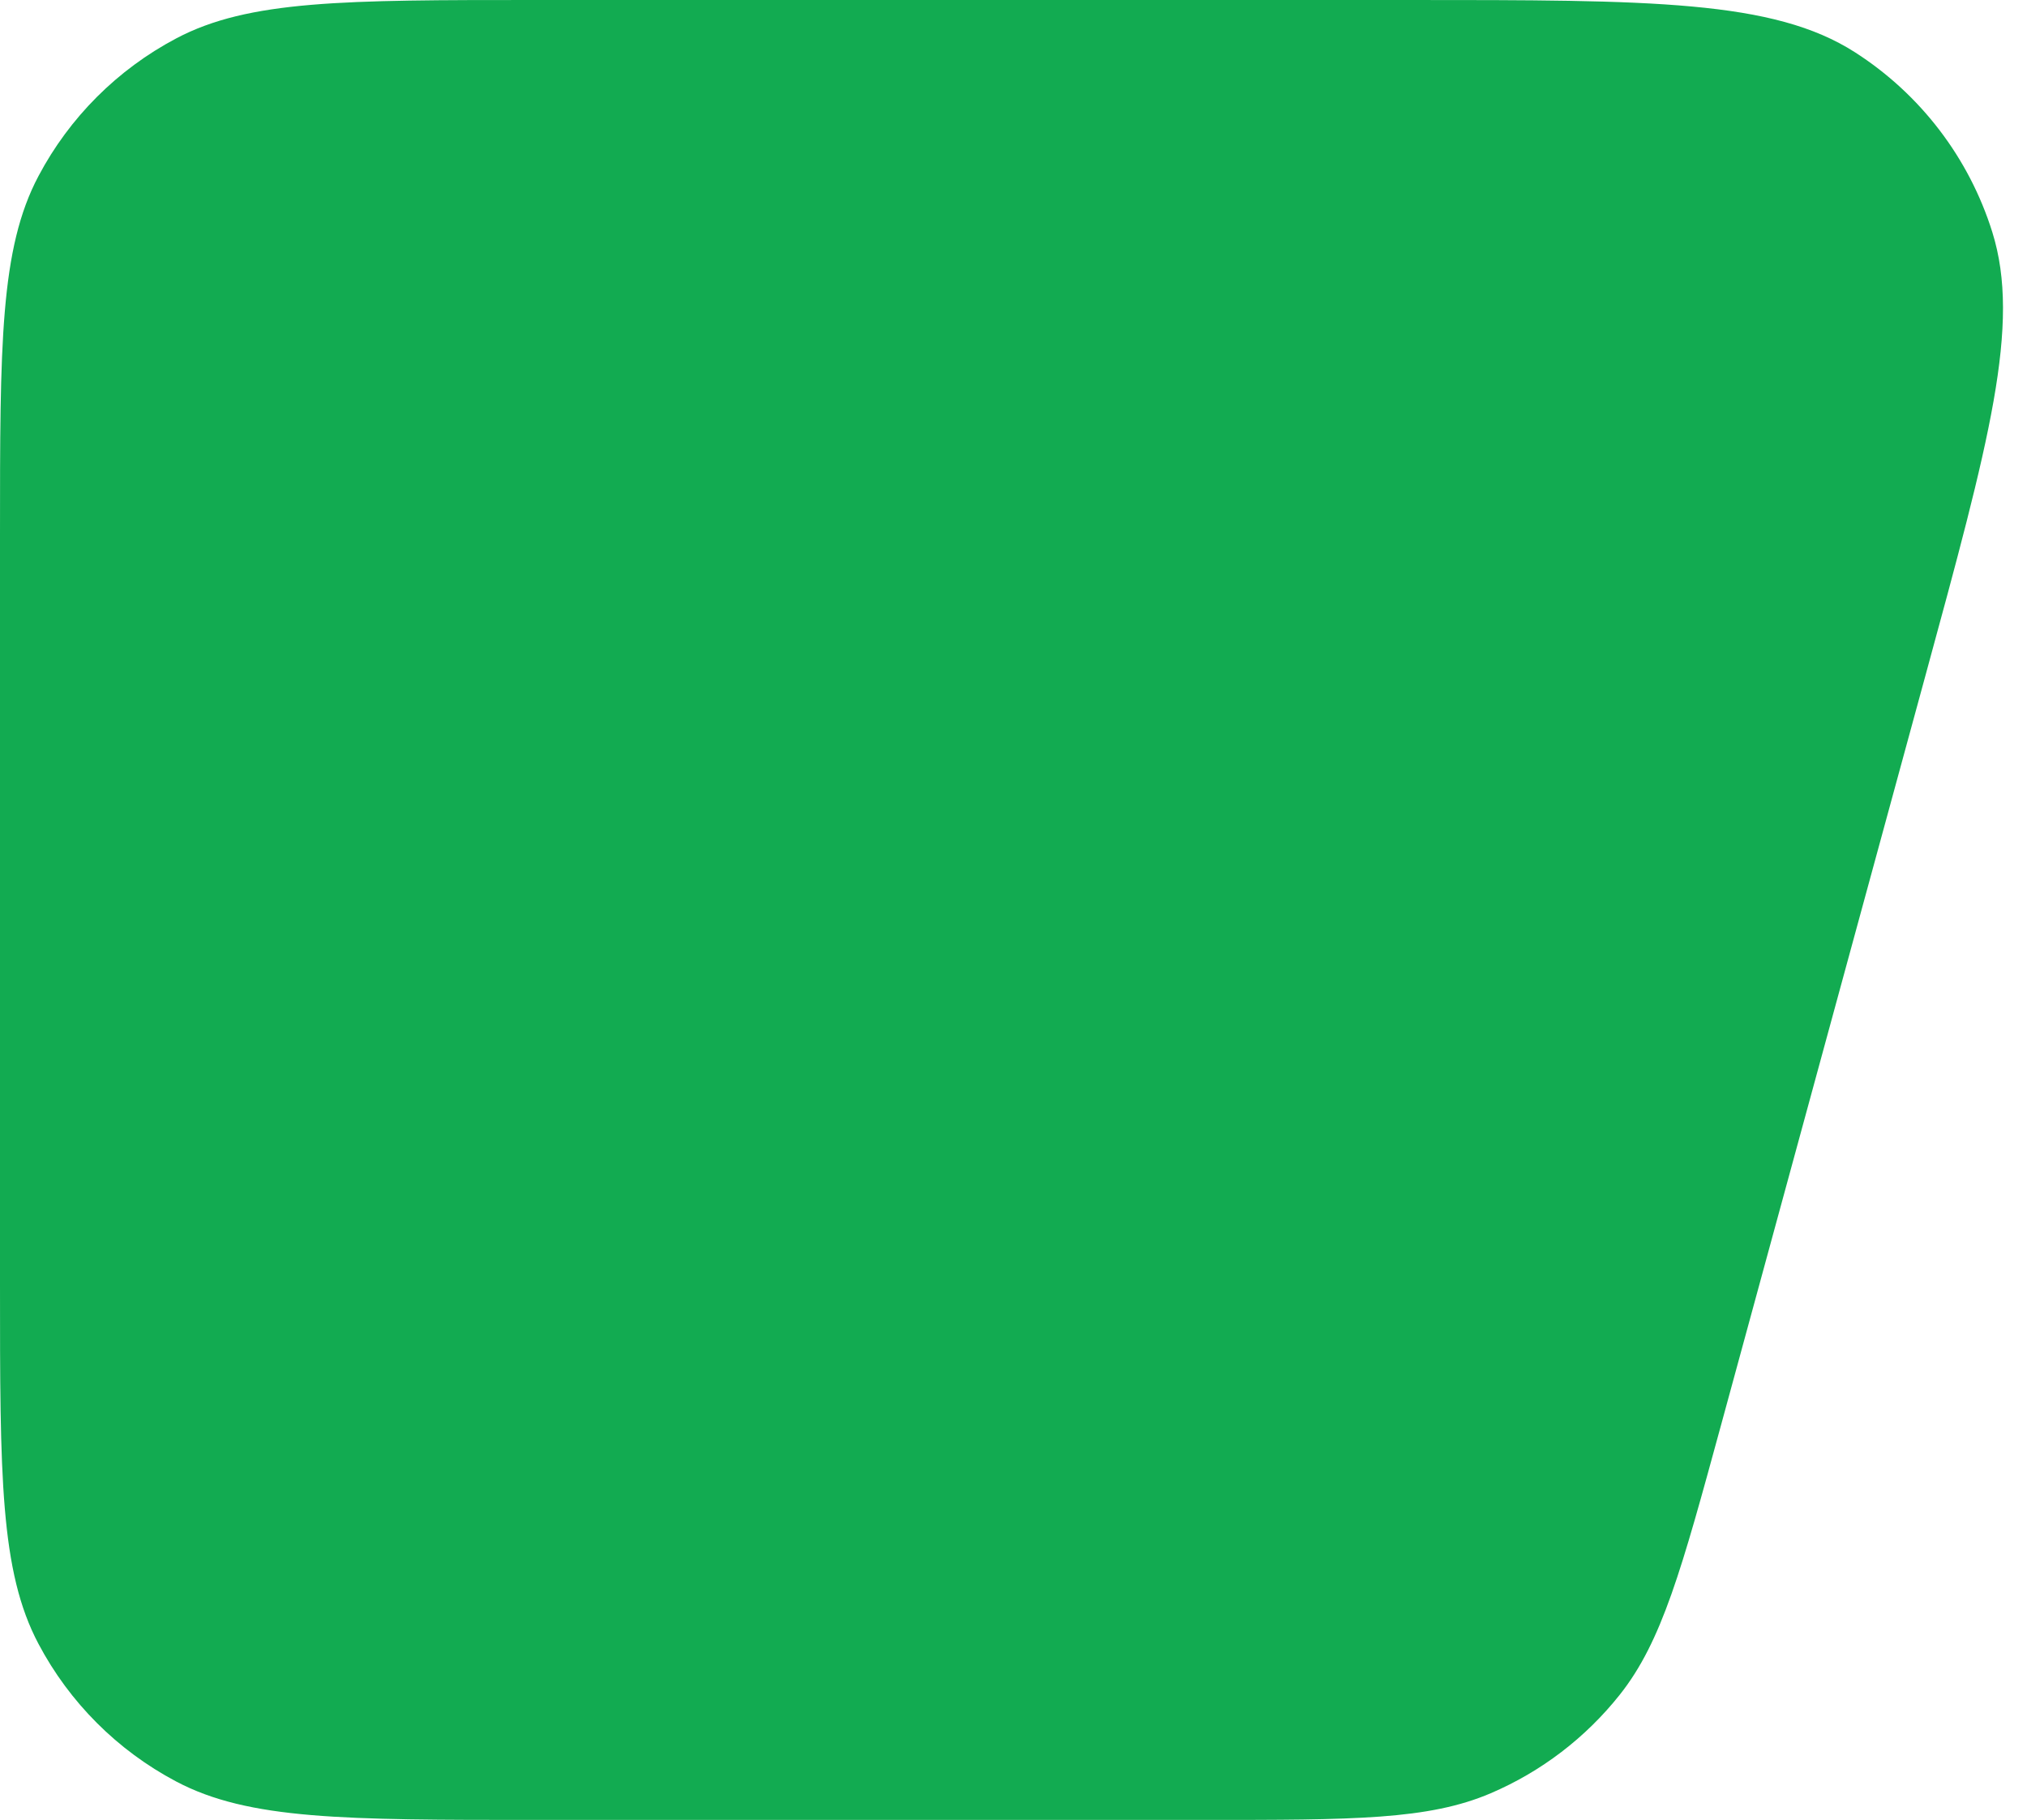 <svg width="49" height="44" viewBox="0 0 49 44" fill="none" xmlns="http://www.w3.org/2000/svg">
<path d="M0 12.96C0 8.329 0 6.013 0.93 4.257C1.68 2.839 2.839 1.68 4.257 0.93C6.013 0 8.329 0 12.96 0H34.032C39.922 0 42.868 0 44.84 1.263C46.423 2.277 47.599 3.816 48.161 5.611C48.86 7.846 48.085 10.687 46.535 16.37L41.605 34.45C40.652 37.941 40.176 39.687 39.157 40.972C38.331 42.013 37.259 42.832 36.037 43.355C34.53 44 32.72 44 29.101 44H12.96C8.329 44 6.013 44 4.257 43.07C2.839 42.32 1.68 41.161 0.93 39.743C0 37.987 0 35.672 0 31.04V12.96Z" fill="#12AB51"/>
</svg>
